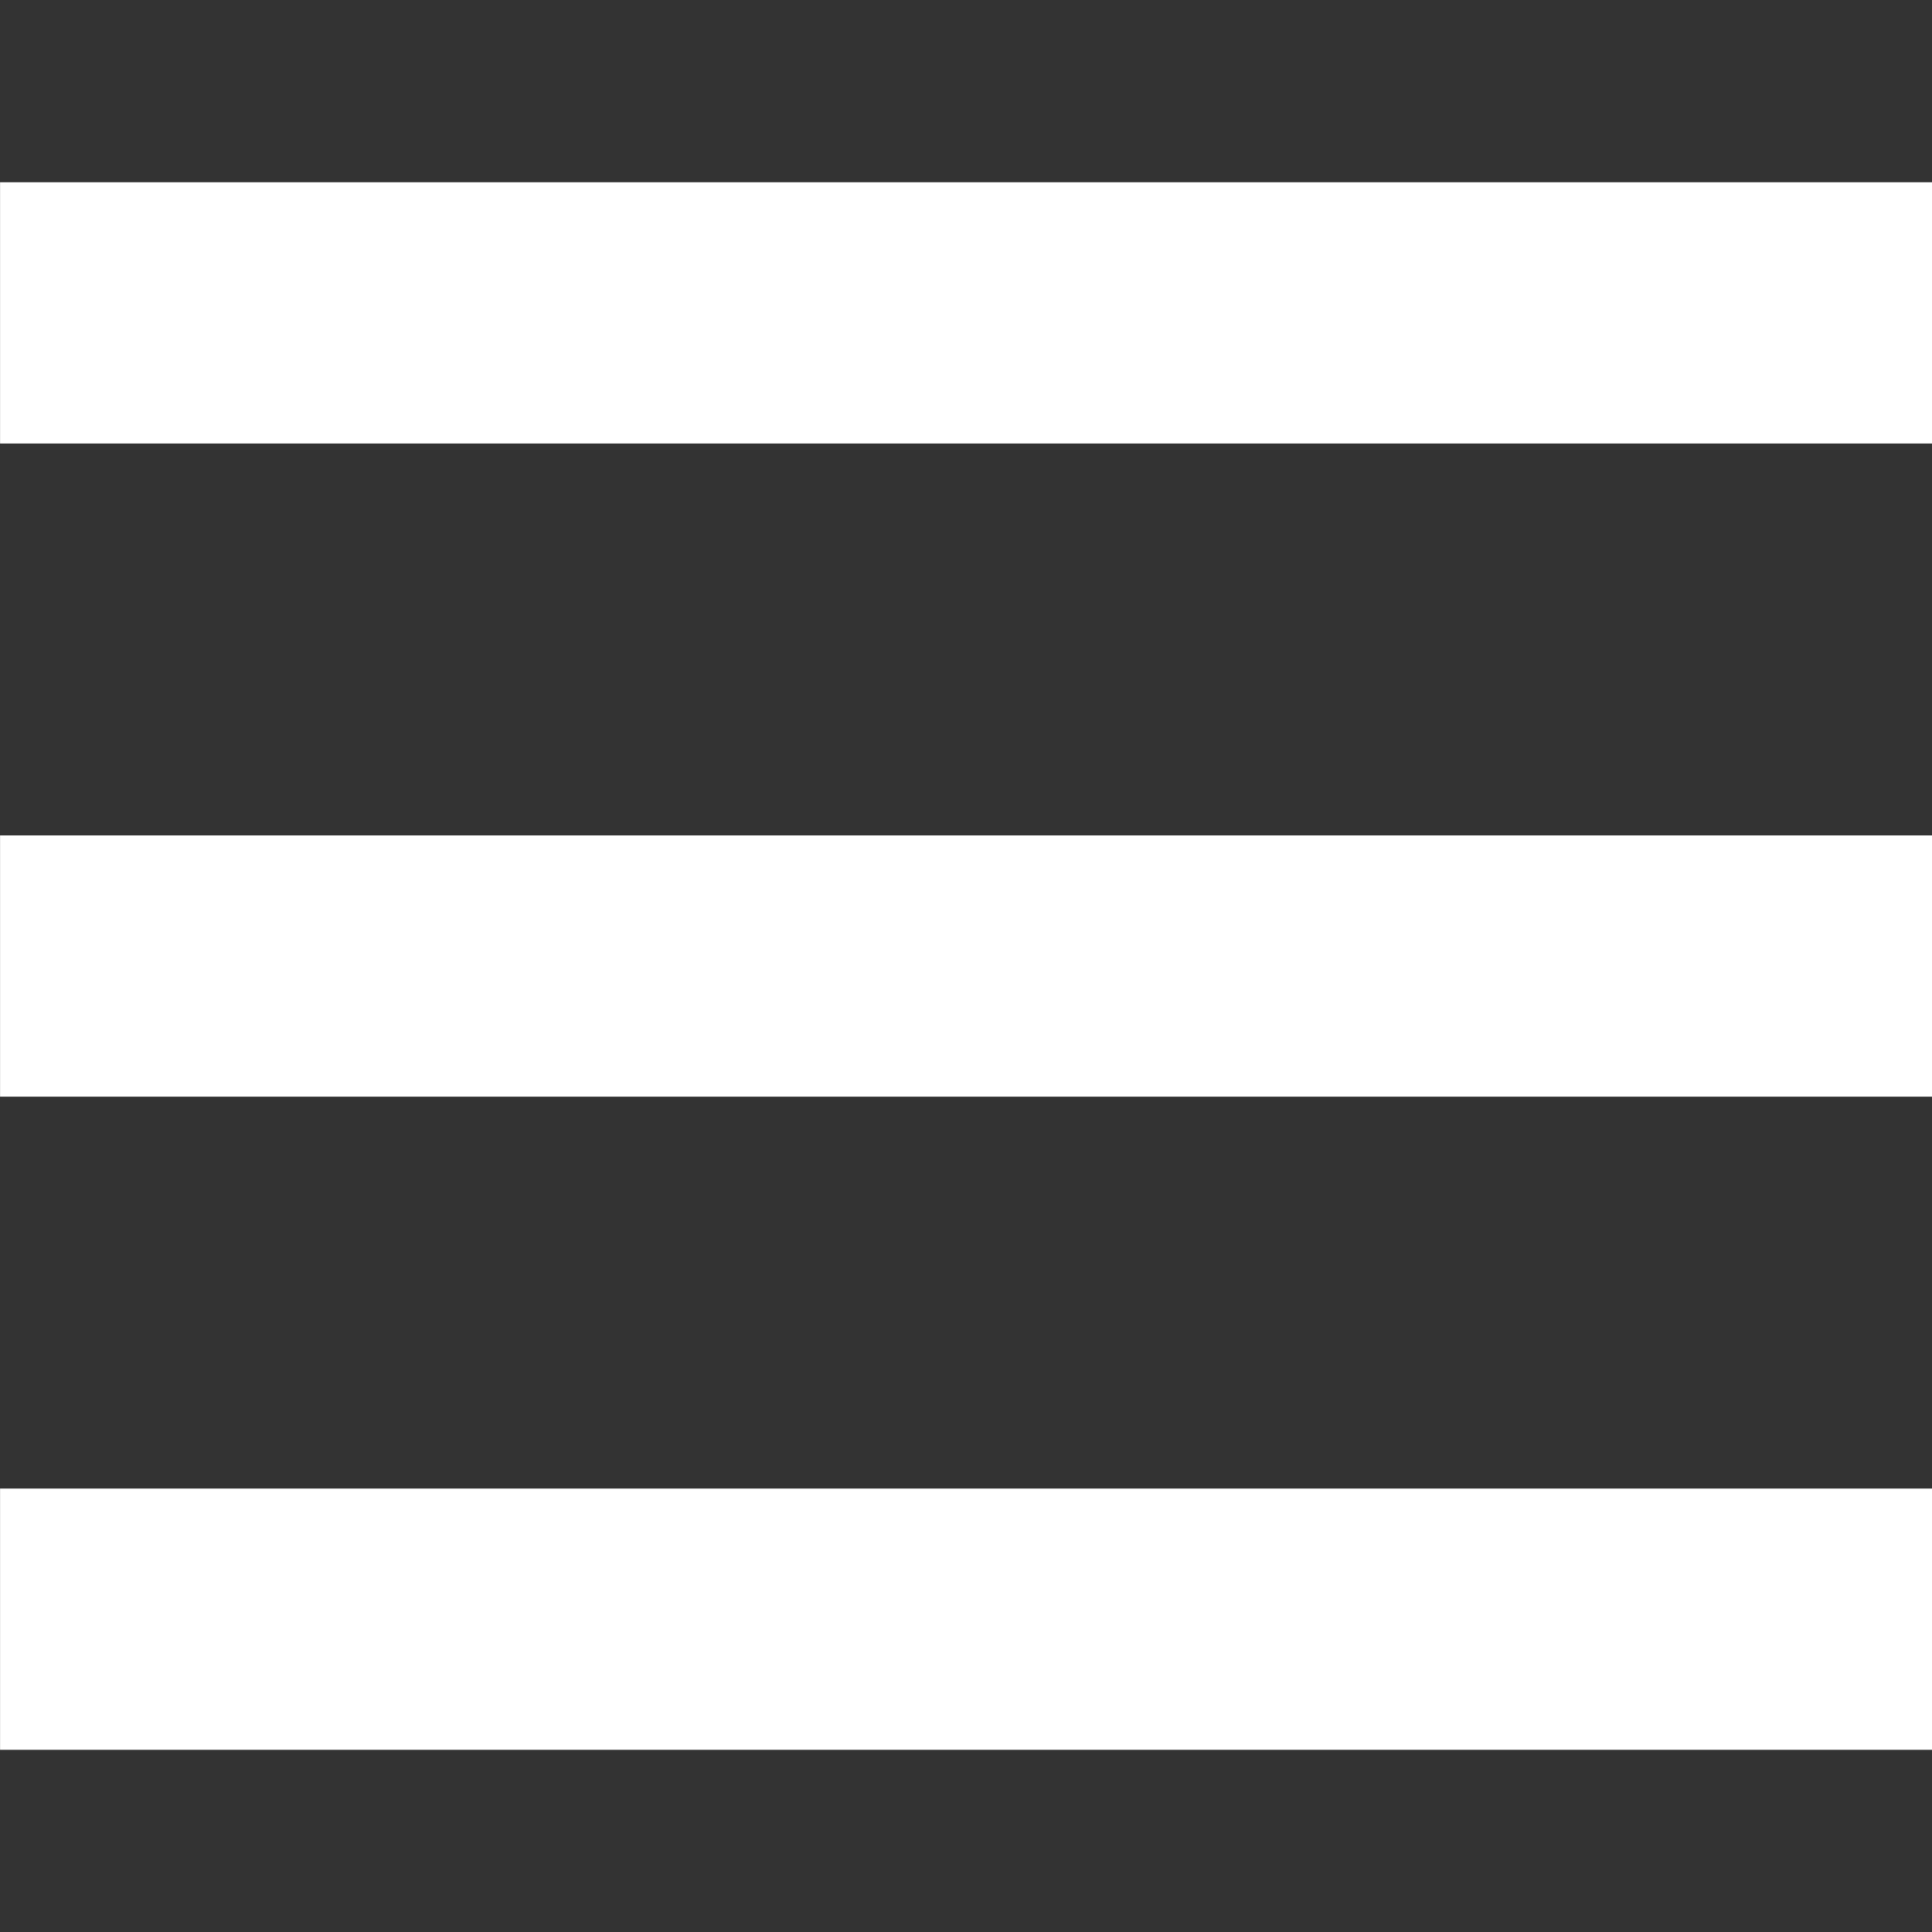 <svg xmlns="http://www.w3.org/2000/svg" width="30" height="30" viewBox="0 0 30 30">
  <rect x="0" y="0" width="30" height="30" fill="#333333" stroke="none"/>
  <g id="menu-24px" transform="translate(-6.821 -6.821)">
    <path id="Path_1" data-name="Path 1" d="M0,0H30V30H0Z" transform="translate(6.821 6.821)" fill="none"/>
    <path id="Path_2" data-name="Path 2" d="M4.647,30.341h30V26.284h-30Zm0-10.142h30V16.142h-30Zm0-10.142h30V6h-30Z" transform="translate(2.175 3.651)" fill="#fff"/>
  </g>
</svg>
